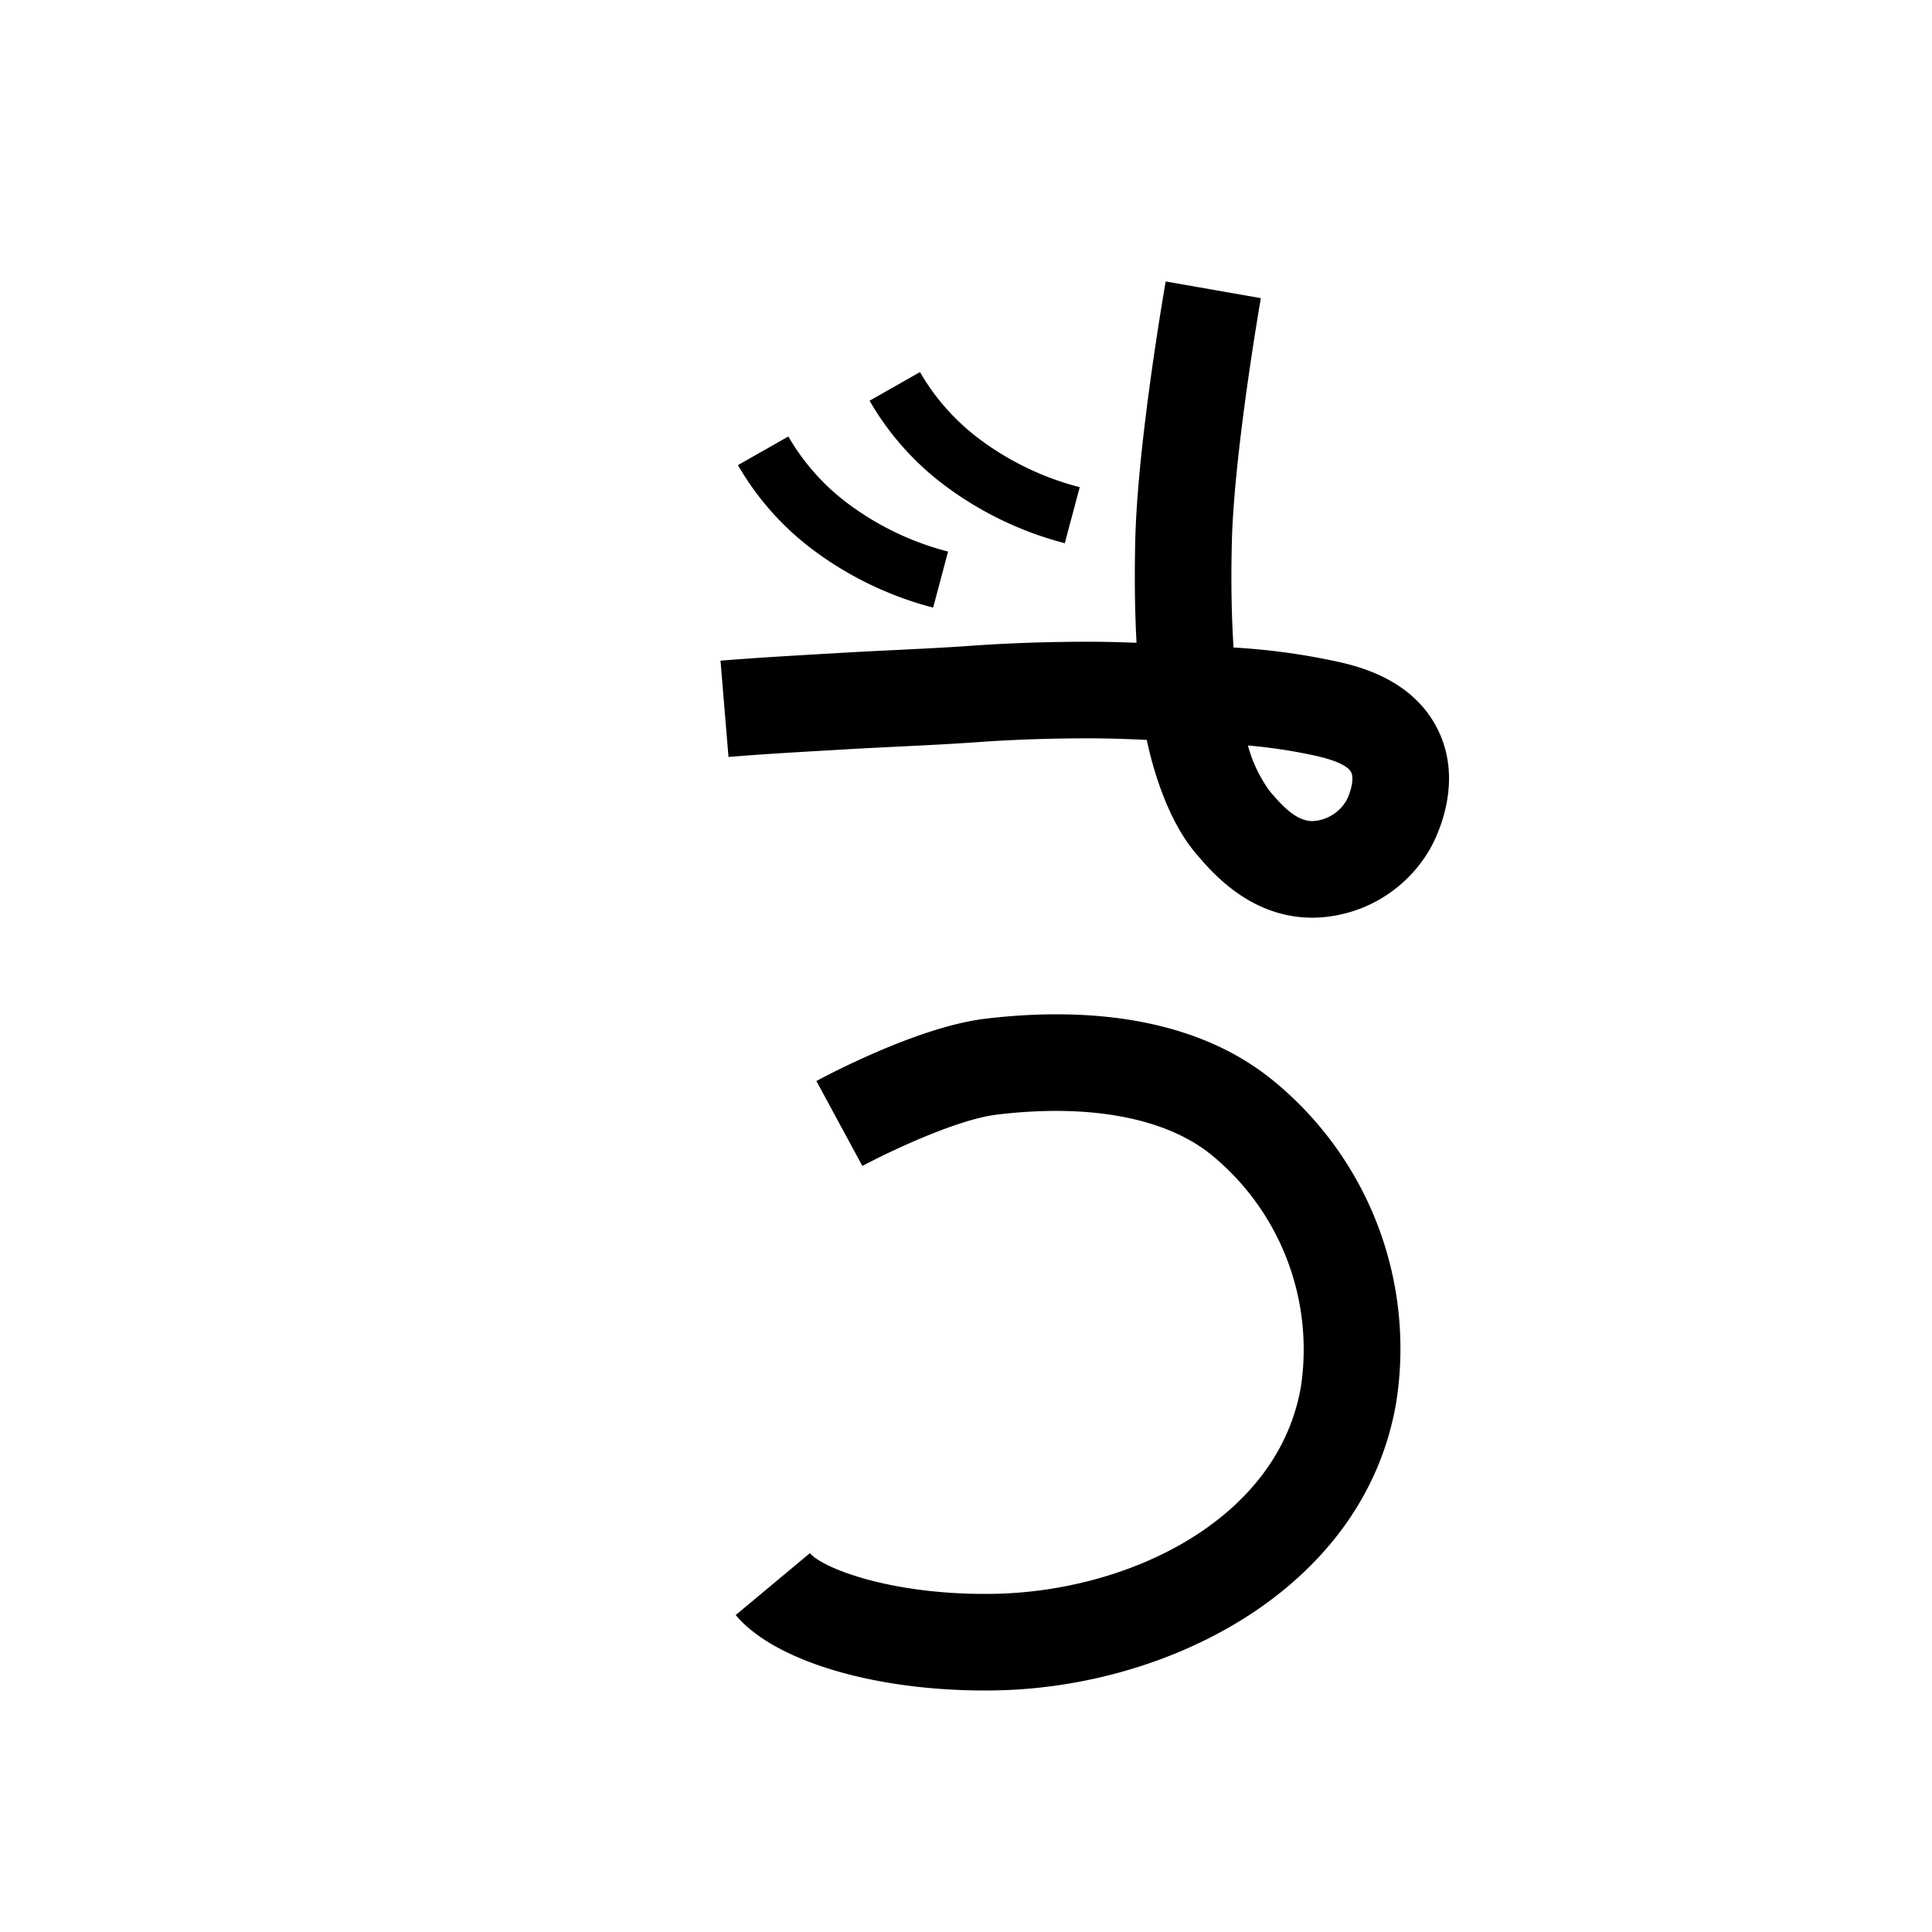 <svg data-name="Coalqiloli itik" xmlns="http://www.w3.org/2000/svg" viewBox="0 0 200 200"><title>m</title><path d="M101.941,175c-11.57,0-21.844-3.092-25.781-7.811l7.679-6.406c1.257,1.507,8.34,4.375,19.003,4.21,14.036-.23,29.479-7.681,31.833-21.475a26.01,26.01,0,0,0-9.451-24.111c-4.745-3.738-12.576-5.166-22.052-4.018-4.291.519-11.657,4.1-13.899,5.313l-4.76-8.795c1.056-.571,10.516-5.607,17.459-6.446,8.586-1.038,20.661-.825,29.439,6.09a35.787,35.787,0,0,1,13.121,33.649c-3.271,19.164-23.367,29.492-41.526,29.79Q102.472,175,101.941,175Z"/><path d="M135.878,95c-6.414,0-10.352-4.622-12.039-6.603-3.02-3.532-4.509-8.902-5.13-11.804-2-.091-3.953-.158-5.917-.162-3.898 0-7.838.125-11.606.396-2.616.188-5.249.316-8.036.453-1.876.092-3.778.185-5.693.298l-2.038.119c-3.322.193-6.758.393-10.005.663l-.828-9.966c3.371-.28,6.87-.483,10.253-.68l2.026-.118c1.949-.116,3.886-.21,5.796-.304,2.729-.134,5.307-.26,7.809-.439,4.012-.288,8.201-.422,12.342-.421,1.62.003,3.238.047,4.841.109-.18-3.397-.219-6.815-.131-10.599.235-10.075,3.032-26.126,3.151-26.805l9.85,1.727c-.027.159-2.786,15.991-3.003,25.311-.093,3.951-.042,7.384.175,10.855a68.831,68.831,0,0,1,10.583,1.427c2.104.465,7.715,1.705,10.411,6.771,3.162,5.945-.329,12.11-.737,12.793a14.191,14.191,0,0,1-11.948,6.979C135.962,95,135.92,95,135.878,95Zm-6.694-17.827a14.392,14.392,0,0,0,2.262,4.733C132.837,83.54,134.22,85,135.886,85l.027-0a4.316,4.316,0,0,0,3.449-2.101c.351-.621.898-2.223.499-2.975-.241-.453-1.088-1.117-3.749-1.705A54.814,54.814,0,0,0,129.184,77.173Z"/><path d="M110.227,56.232A35.705,35.705,0,0,1,98.084,50.467,29.078,29.078,0,0,1,90.02,41.482l5.217-2.965a23.114,23.114,0,0,0,6.42,7.13,29.744,29.744,0,0,0,10.116,4.787Z"/><path d="M96.599,62.899a35.717,35.717,0,0,1-12.144-5.765,29.066,29.066,0,0,1-8.063-8.986l5.217-2.964a23.107,23.107,0,0,0,6.42,7.13,29.72,29.72,0,0,0,10.116,4.786Z"/></svg>
